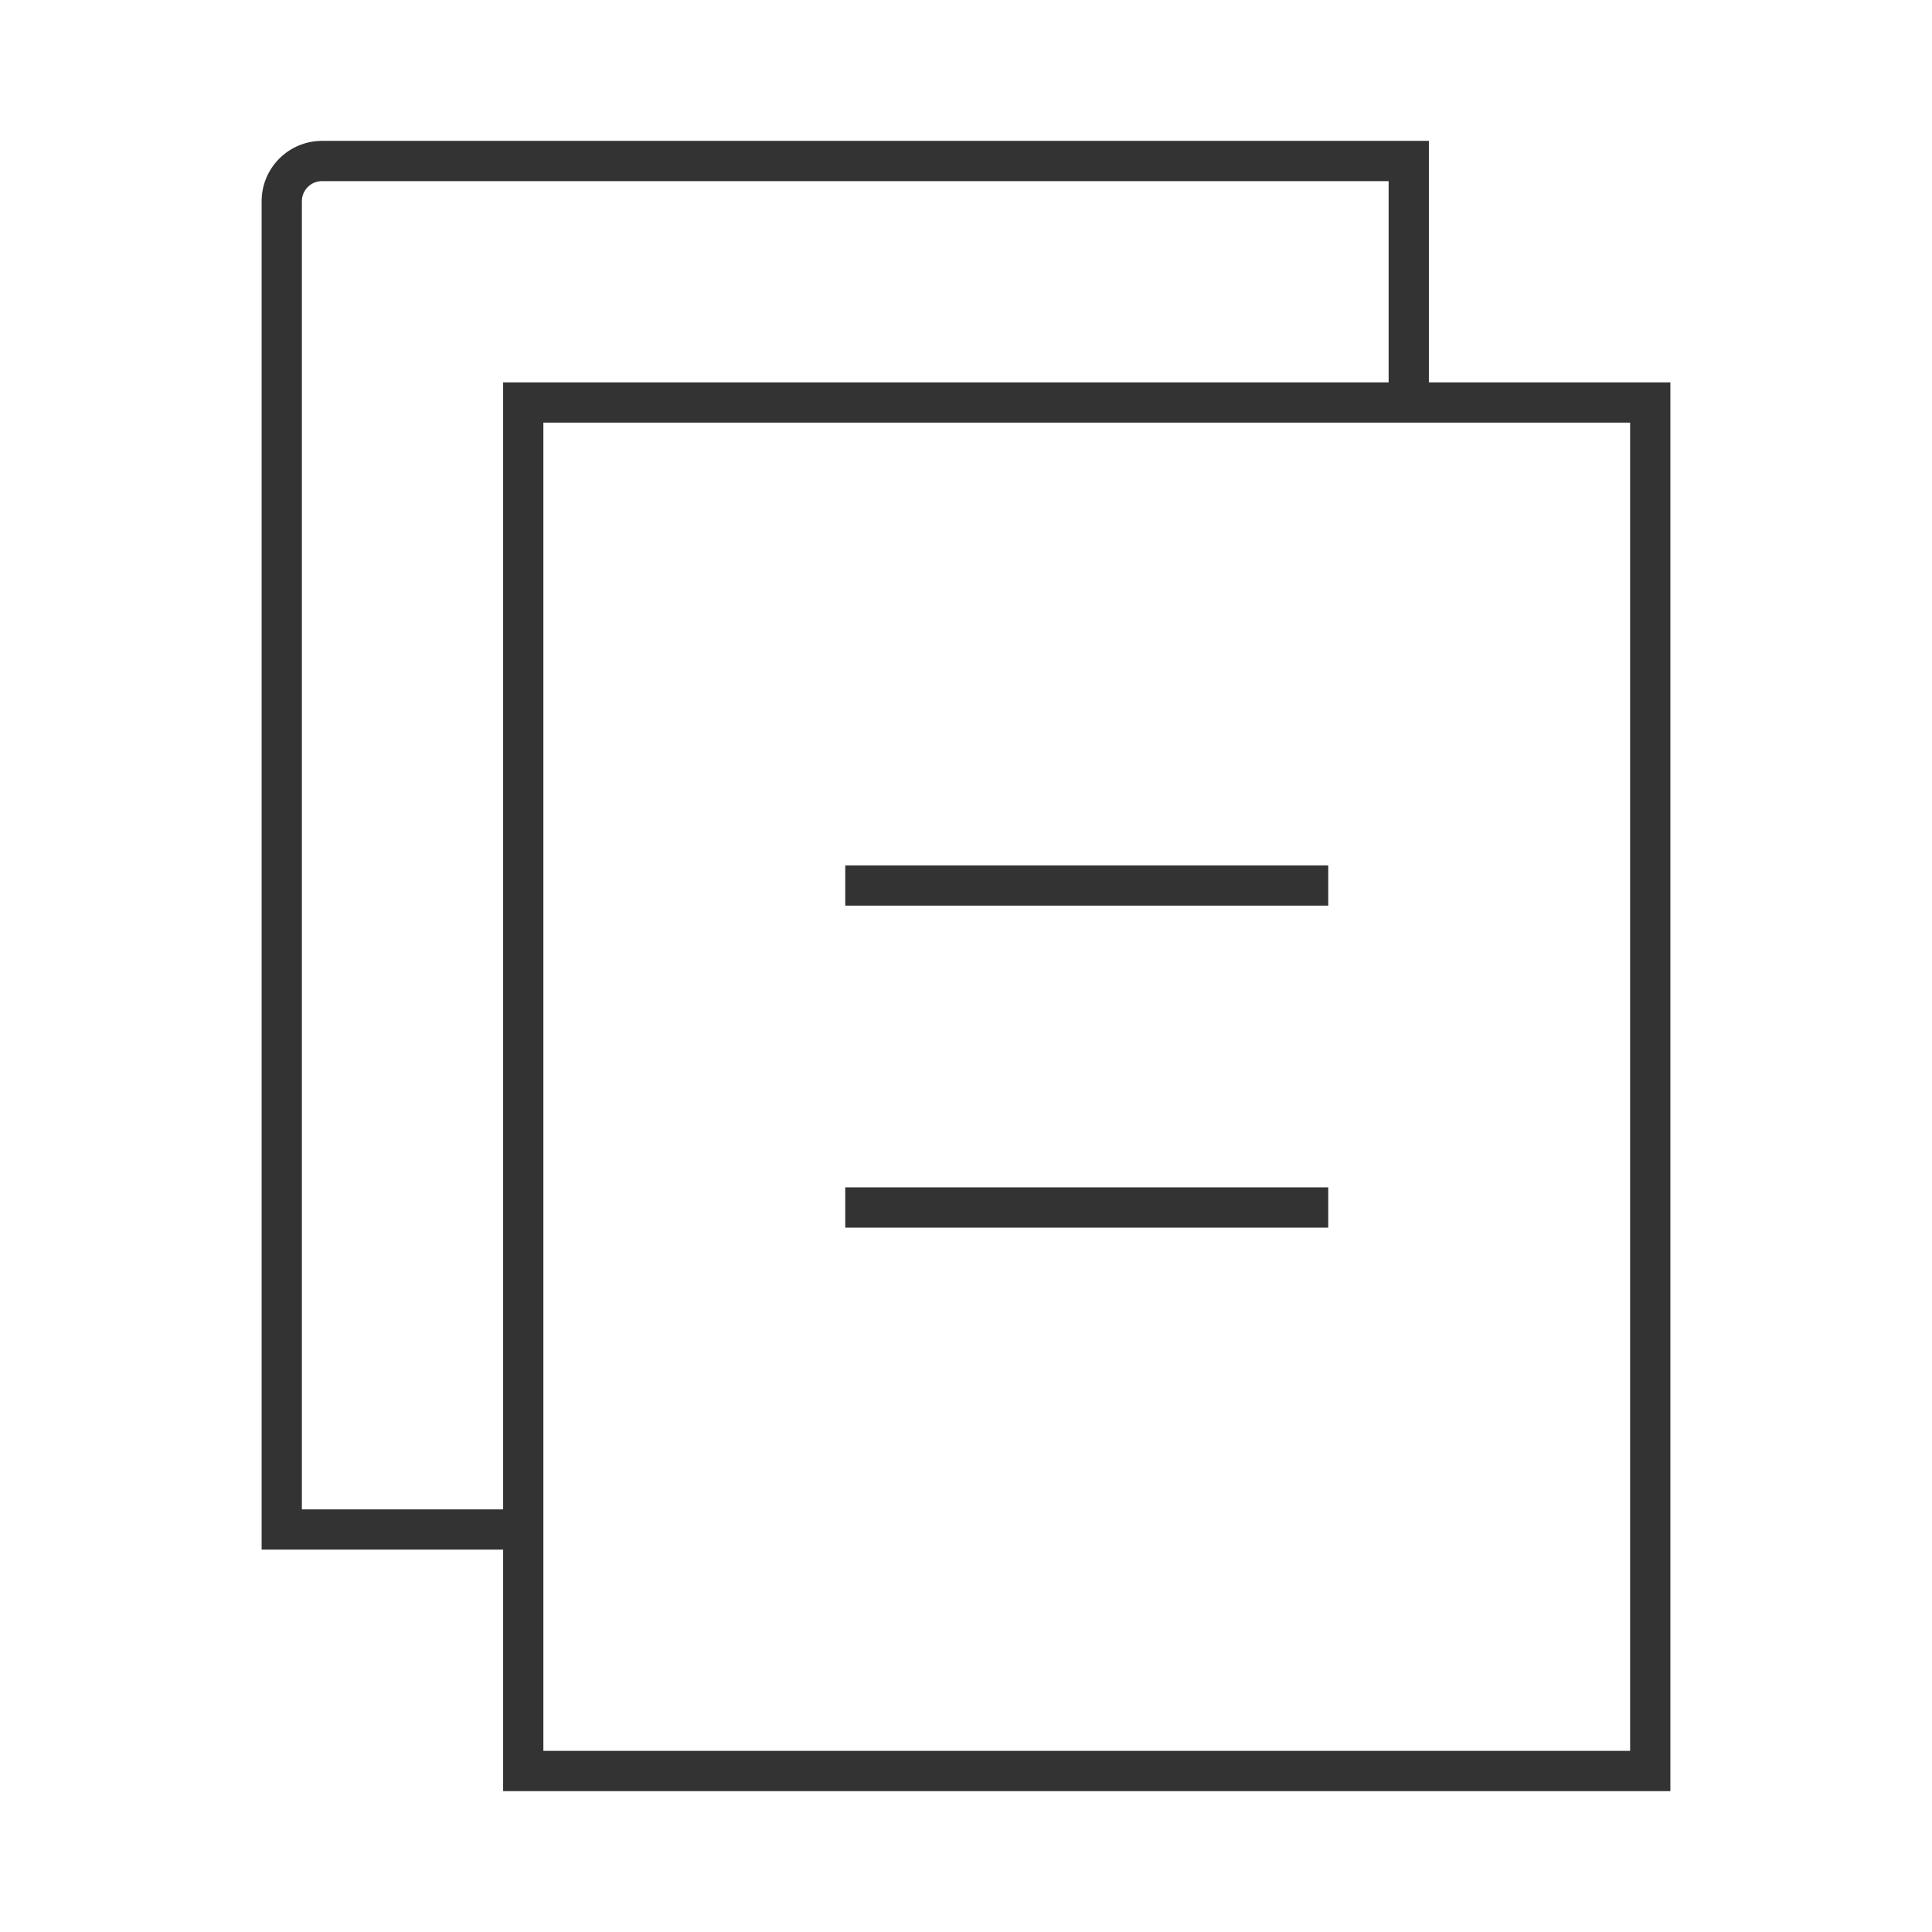 <?xml version="1.0" encoding="iso-8859-1"?>
<svg version="1.1" id="&#x56FE;&#x5C42;_1" xmlns="http://www.w3.org/2000/svg" xmlns:xlink="http://www.w3.org/1999/xlink" x="0px"
	 y="0px" viewBox="0 0 24 24" style="enable-background:new 0 0 24 24;" xml:space="preserve">
<path style="fill:#333333;" d="M20.75,22.25H6.25V4.75h14.5V22.25z M6.75,21.75h13.5V5.25H6.75V21.75z"/>
<path style="fill:#333333;" d="M6.5,19.25H3.25V2.5c0-0.414,0.336-0.75,0.75-0.75h13.75V5h-0.5V2.25H4
	c-0.138,0-0.25,0.112-0.25,0.25v16.25H6.5V19.25z"/>
<rect x="10.5" y="10.75" style="fill:#333333;" width="6" height="0.5"/>
<rect x="10.5" y="14.75" style="fill:#333333;" width="6" height="0.5"/>
</svg>






